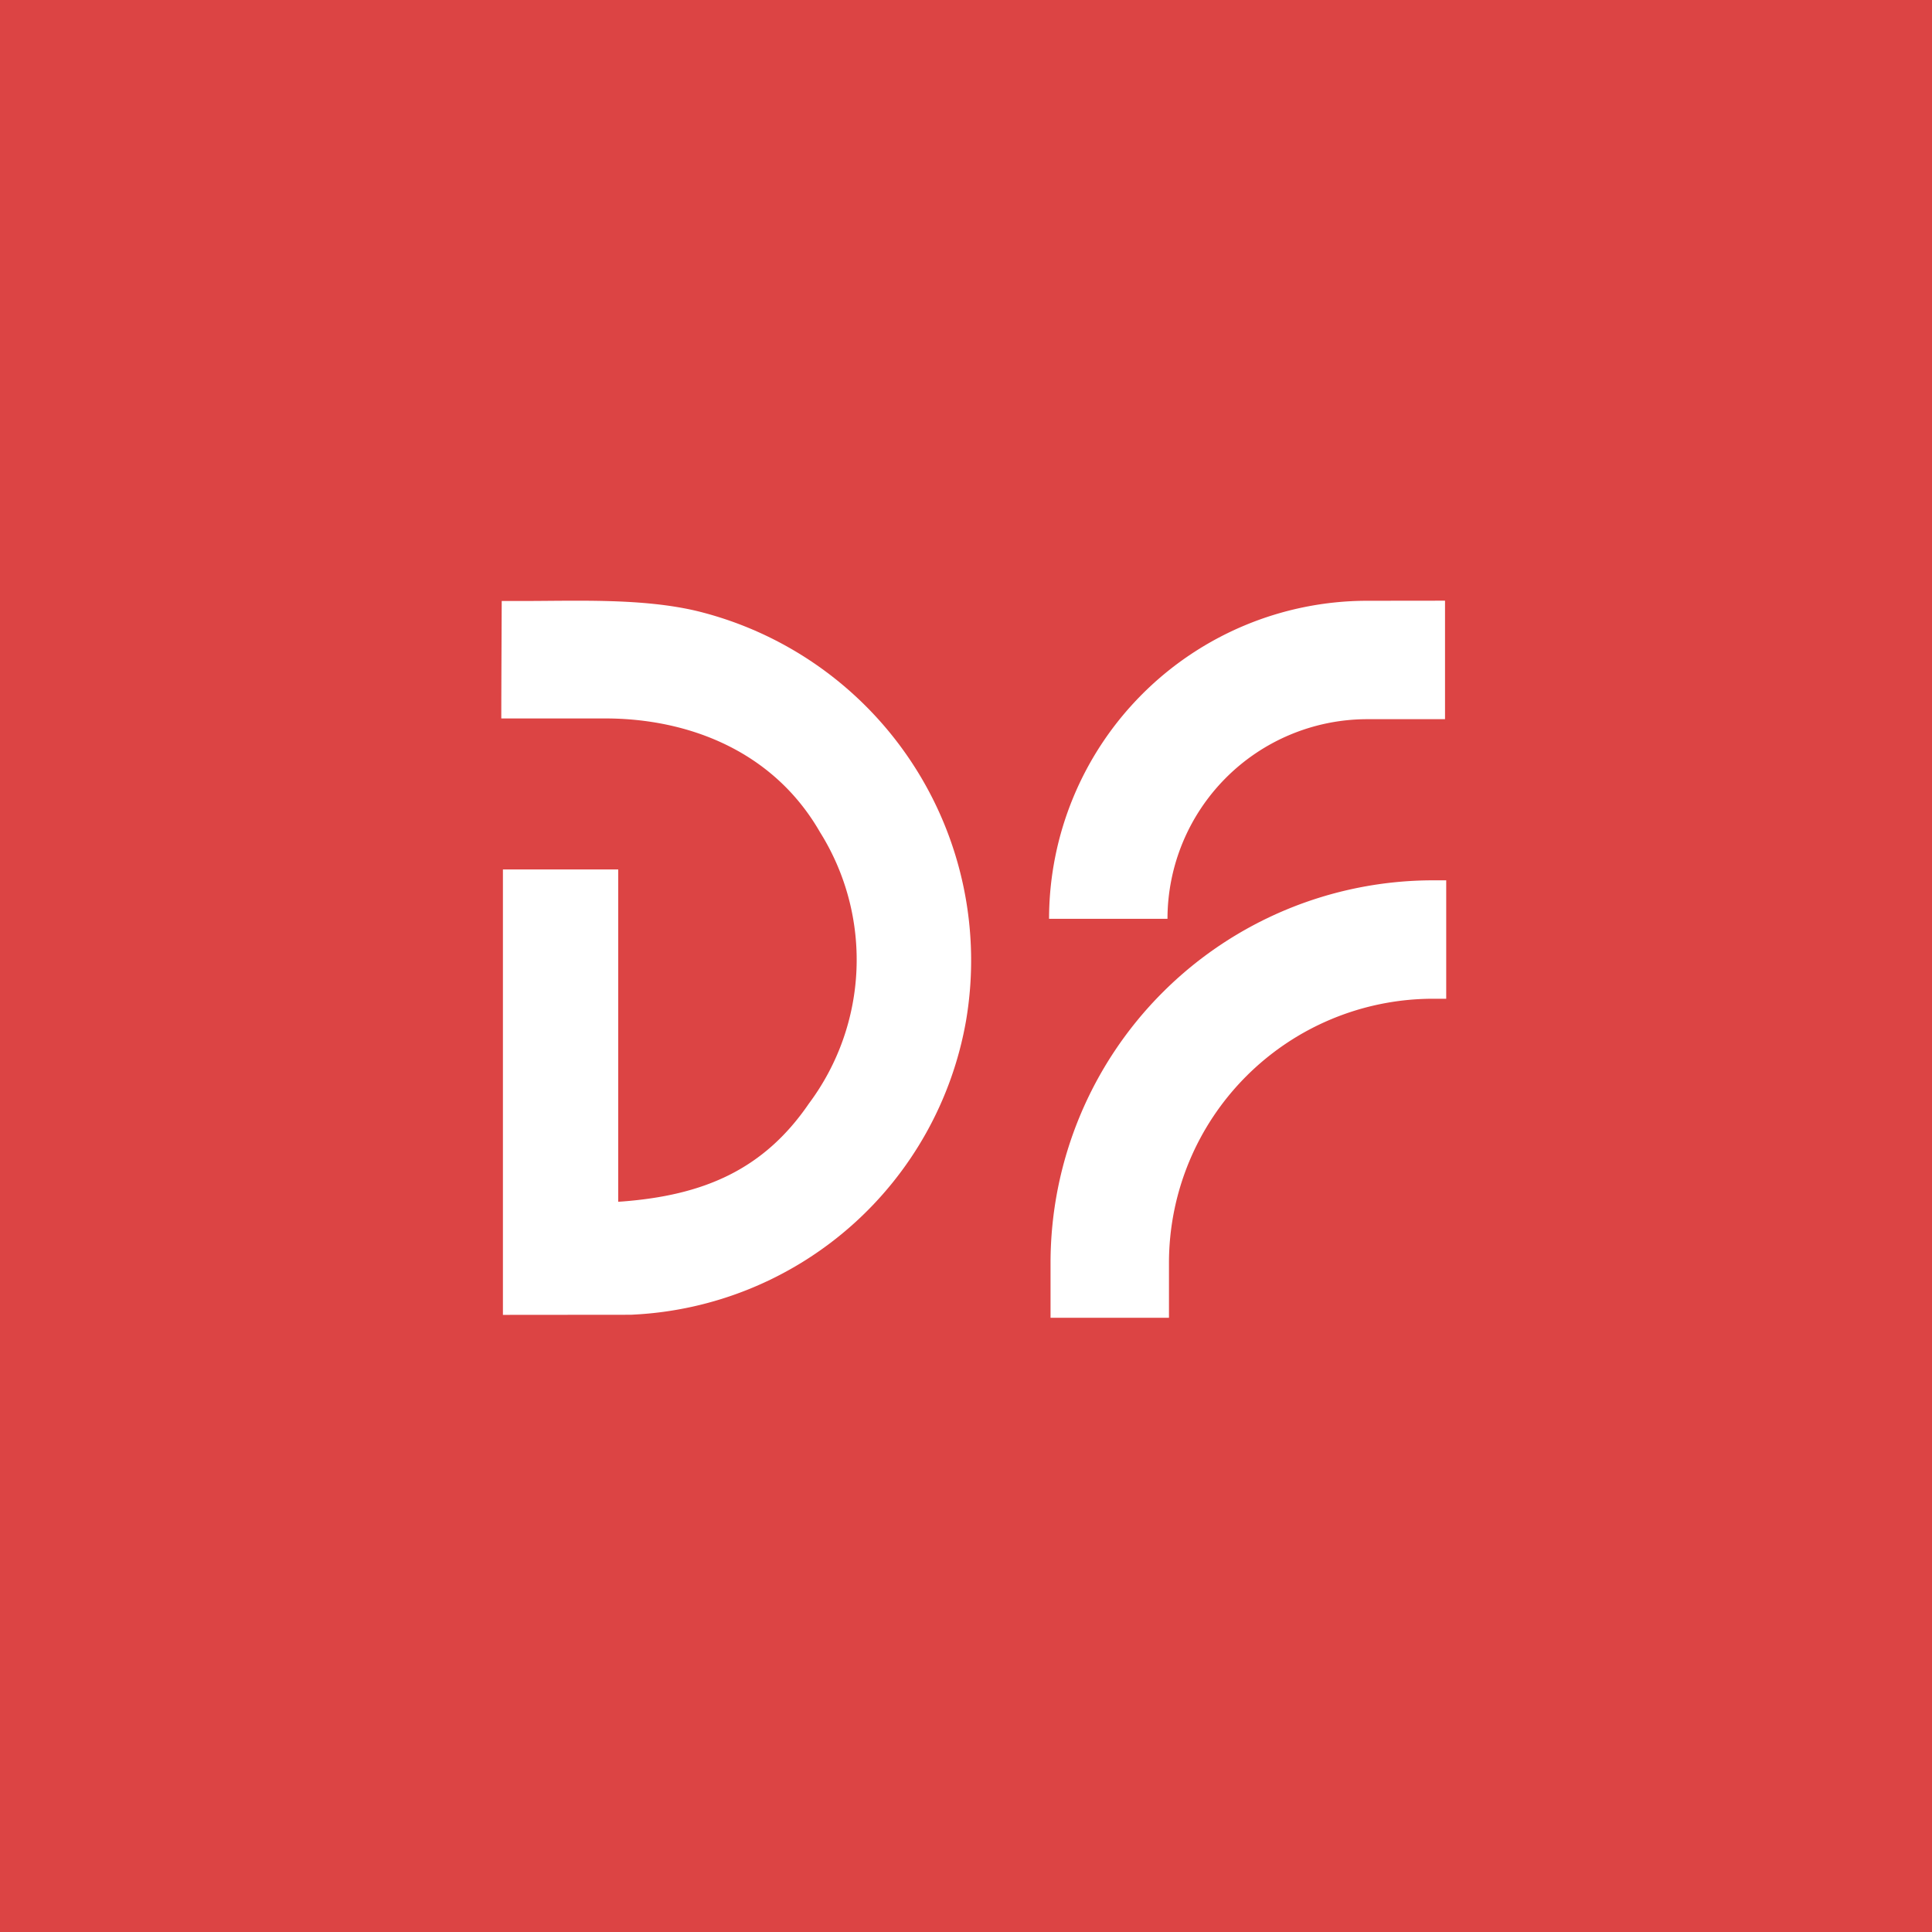 <svg xmlns="http://www.w3.org/2000/svg" width="104" height="104" viewBox="0 0 104 104"><defs><style>.a{fill:#dc4444;}.b{fill:#fff;}</style></defs><g transform="translate(1584 -11825)"><rect class="a" width="104" height="104" transform="translate(-1584 11825)"/><g transform="translate(-5509.671 11633.155)"><g transform="translate(3952.656 224.181)"><path class="b" d="M3963.185,224.736c-2.949-.7-6.465-.539-9.443-.539h-1.063s-.023,4.838-.023,6.322h5.59c4.444,0,9.045,1.726,11.57,6.129a12.934,12.934,0,0,1-.6,14.6c-2.451,3.589-5.7,4.935-10.021,5.272l-.245.016V238.648h-6.207v23.977l6.739-.006c.093,0,.183,0,.272-.007a19.148,19.148,0,0,0,17.922-15.837A19.365,19.365,0,0,0,3963.185,224.736Z" transform="translate(-3952.656 -224.181)"/><path class="b" d="M4182.479,224.208h-.037a17.141,17.141,0,0,0-17.085,17.121h6.375a10.76,10.76,0,0,1,10.711-10.747v0h4.229v-6.379Z" transform="translate(-4135.871 -224.204)"/><path class="b" d="M4165.935,353.333V356.3h6.375v-2.965a14.223,14.223,0,0,1,14.207-14.207h.717v-6.375h-.717A20.6,20.6,0,0,0,4165.935,353.333Z" transform="translate(-4136.369 -317.701)"/></g></g></g></svg>